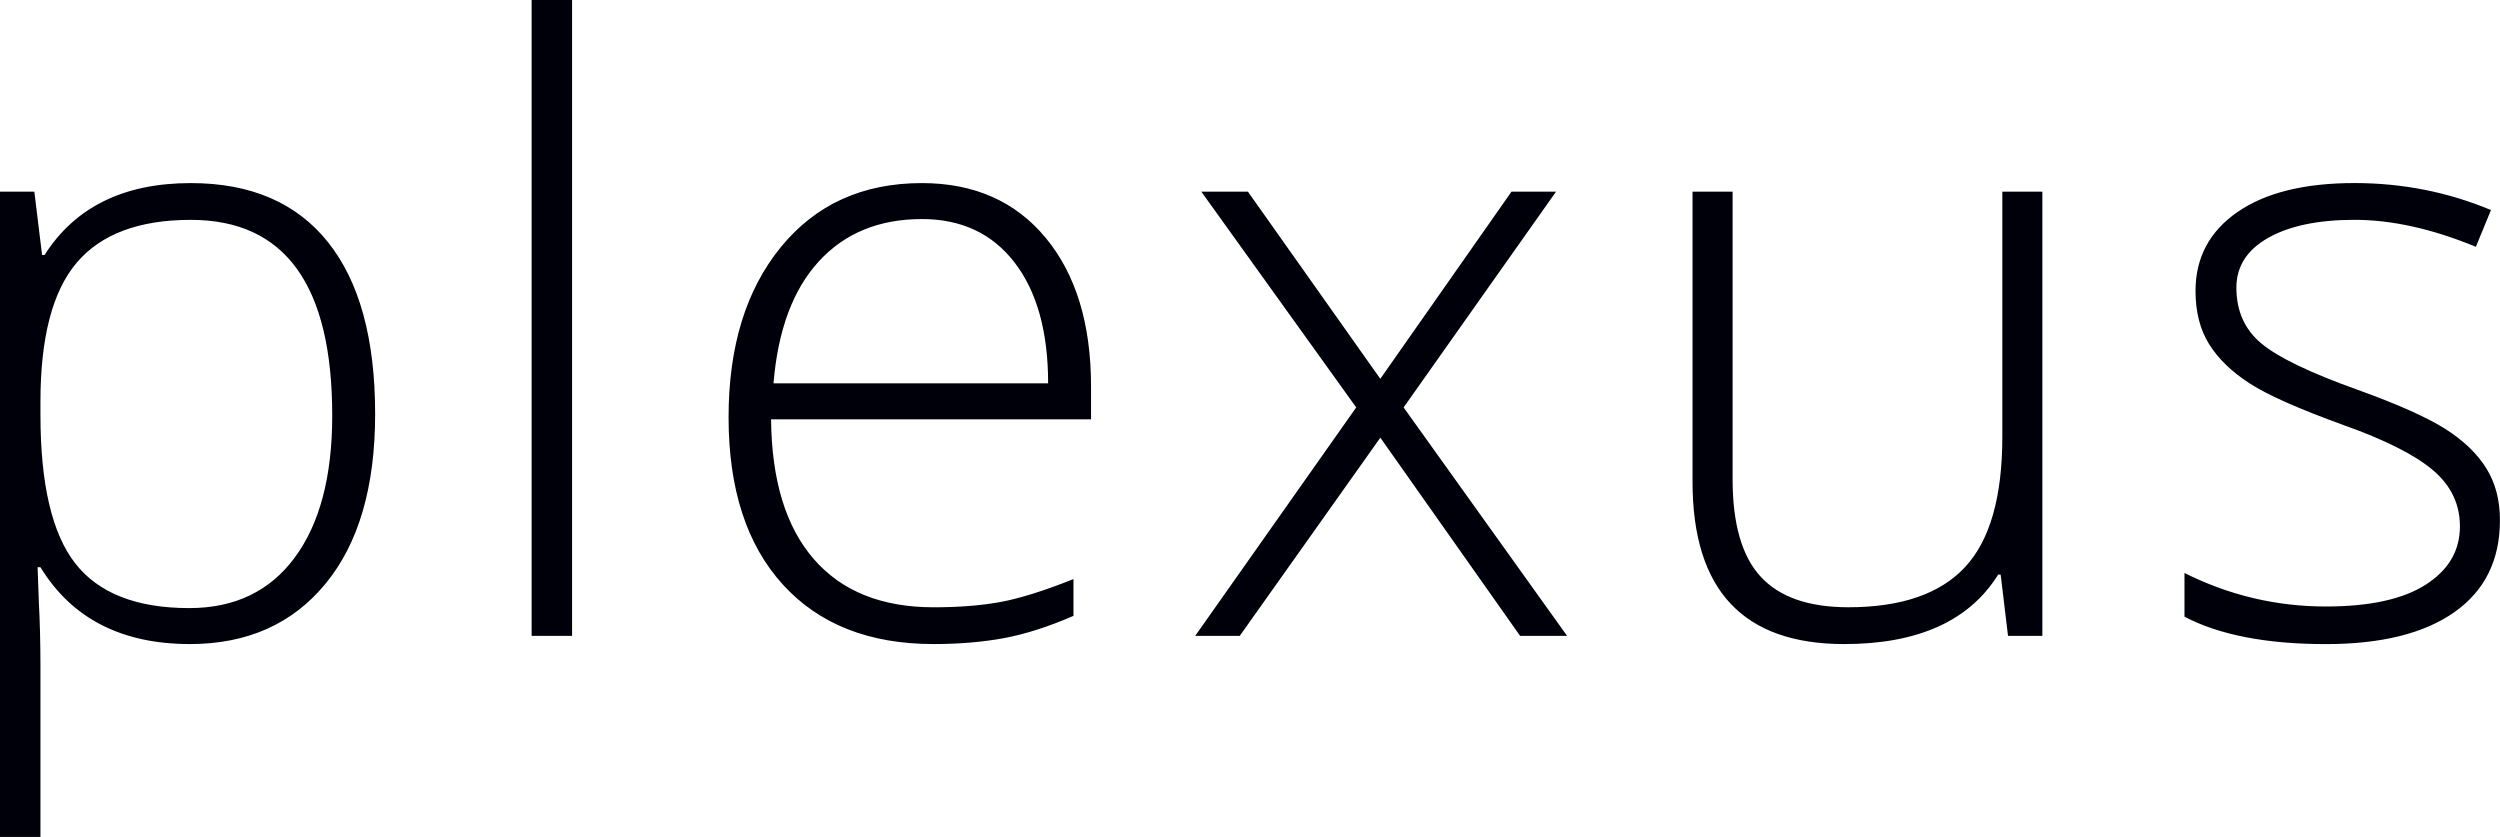 <?xml version="1.0" encoding="utf-8"?>
<!-- Generator: Adobe Illustrator 24.1.0, SVG Export Plug-In . SVG Version: 6.00 Build 0)  -->
<svg version="1.1" id="Layer_1" xmlns="http://www.w3.org/2000/svg" xmlns:xlink="http://www.w3.org/1999/xlink" x="0px" y="0px"
	 viewBox="0 0 720 241.04" style="enable-background:new 0 0 720 241.04;" xml:space="preserve">
<style type="text/css">
	.st0{fill:#00000A;}
</style>
<g>
	<path class="st0" d="M93.74,168.12c9.53-11.57,14.3-27.87,14.3-48.9c0-21.66-4.53-38.15-13.59-49.49
		C85.39,58.4,72.22,52.73,54.96,52.73c-19.3,0-33.35,6.91-42.13,20.71h-0.71L9.89,55.2H0v185.84h11.65v-48.72
		c0-6.91-0.16-13.26-0.47-19.07l-0.35-9.89h0.82c9.02,14.75,23.38,22.13,43.08,22.13C71.2,185.48,84.21,179.7,93.74,168.12
		L93.74,168.12z M21.71,162.3c-6.71-8.55-10.06-22.83-10.06-42.84v-3.77c0-18.52,3.49-31.87,10.47-40.07
		c6.98-8.2,17.93-12.3,32.84-12.3c27.15,0,40.72,18.79,40.72,56.38c0,17.5-3.59,31.11-10.77,40.84
		c-7.18,9.73-17.32,14.59-30.42,14.59C39.35,175.13,28.42,170.85,21.71,162.3L21.71,162.3z M164.76,0h-11.65v183.13h11.65V0
		L164.76,0z M289.15,183.78c6.12-1.14,12.79-3.28,20.01-6.41v-10.59c-8.47,3.38-15.48,5.57-21.01,6.59
		c-5.53,1.02-11.95,1.53-19.24,1.53c-14.99,0-26.5-4.63-34.54-13.89c-8.04-9.26-12.14-22.67-12.3-40.25h92.15v-9.42
		c0-18.05-4.35-32.32-13.06-42.84c-8.71-10.51-20.6-15.77-35.66-15.77c-17.03,0-30.56,6.14-40.6,18.42
		c-10.04,12.28-15.07,28.62-15.07,49.02c0,20.64,5.2,36.68,15.59,48.14c10.4,11.46,24.89,17.18,43.49,17.18
		C276.28,185.48,283.03,184.91,289.15,183.78L289.15,183.78z M292.21,75.62c6.43,8.36,9.65,19.95,9.65,34.78h-79.09
		c1.26-15.3,5.61-27.01,13.06-35.13c7.45-8.12,17.34-12.18,29.66-12.18C276.87,63.08,285.78,67.26,292.21,75.62L292.21,75.62z
		 M344.22,183.13h12.83l40.49-57.08l40.25,57.08h13.53l-47.08-65.79l43.9-62.14h-12.83l-37.78,53.9l-38.13-53.9h-13.42l44.61,62.14
		L344.22,183.13L344.22,183.13z M487.45,55.2v83.56c0,31.15,14.55,46.73,43.66,46.73c21.26,0,36.05-6.67,44.37-20.01h0.71
		l2.12,17.65h9.89V55.2h-11.53v70.62c0,17.34-3.59,29.86-10.77,37.54c-7.18,7.69-18.38,11.53-33.6,11.53
		c-11.38,0-19.77-2.92-25.19-8.77c-5.41-5.84-8.12-15.2-8.12-28.07V55.2H487.45L487.45,55.2z M716.06,134.88
		c-2.63-4.24-6.57-8.02-11.83-11.36c-5.26-3.33-13.65-7.08-25.19-11.24c-13.81-4.94-23.09-9.42-27.84-13.42
		c-4.75-4-7.12-9.34-7.12-16.01c0-6.12,3.06-10.91,9.18-14.36c6.12-3.45,14.4-5.18,24.83-5.18c10.75,0,22.4,2.59,34.96,7.77
		l4.35-10.59c-12.4-5.18-25.5-7.77-39.31-7.77c-14.44,0-25.68,2.79-33.72,8.36c-8.04,5.57-12.06,13.14-12.06,22.72
		c0,6.04,1.31,11.16,3.94,15.36c2.63,4.2,6.53,7.96,11.71,11.3c5.18,3.34,14.16,7.32,26.95,11.95c11.93,4.24,20.5,8.55,25.72,12.95
		c5.22,4.39,7.83,9.81,7.83,16.24c0,6.98-3.28,12.57-9.83,16.77c-6.55,4.2-16.14,6.3-28.78,6.3c-14.28,0-27.86-3.22-40.72-9.65
		v12.59c10.04,5.26,23.62,7.89,40.72,7.89c16.01,0,28.36-3.08,37.07-9.24c8.71-6.16,13.06-14.97,13.06-26.42
		C720,144.1,718.69,139.11,716.06,134.88L716.06,134.88z"/>
</g>
</svg>
